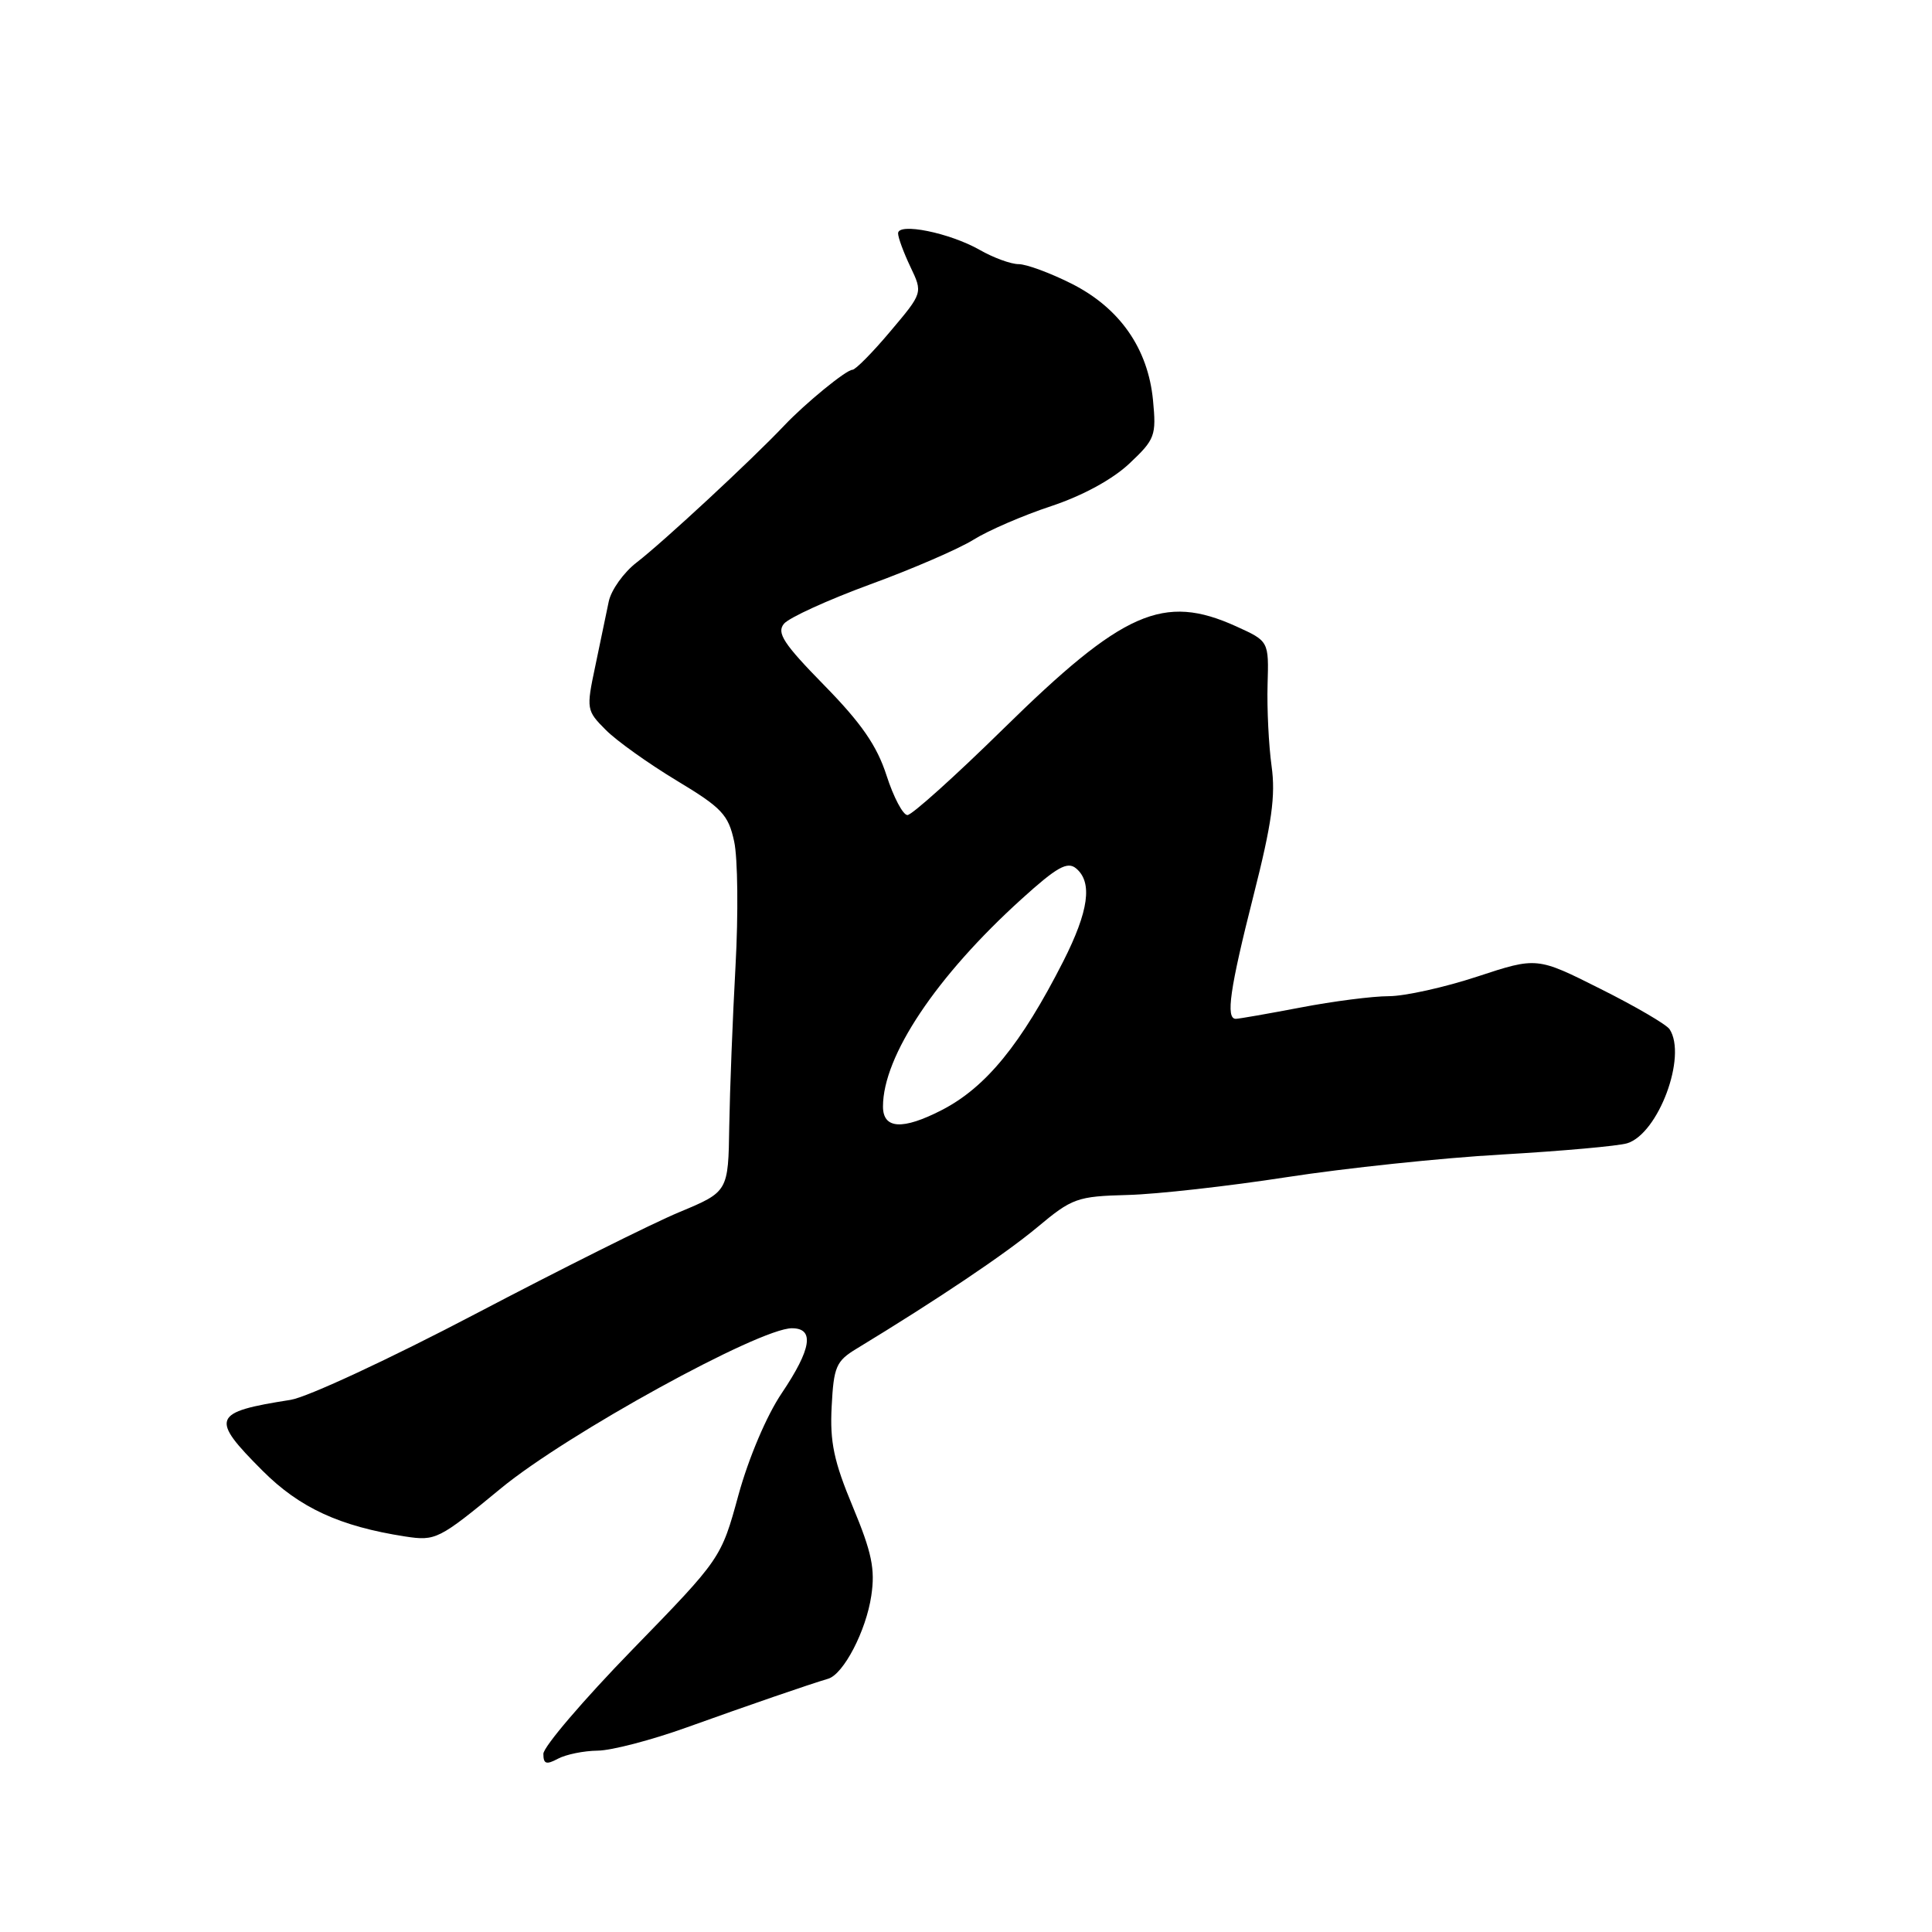 <?xml version="1.0" encoding="UTF-8" standalone="no"?>
<!DOCTYPE svg PUBLIC "-//W3C//DTD SVG 1.1//EN" "http://www.w3.org/Graphics/SVG/1.1/DTD/svg11.dtd" >
<svg xmlns="http://www.w3.org/2000/svg" xmlns:xlink="http://www.w3.org/1999/xlink" version="1.1" viewBox="0 0 256 256">
 <g >
 <path fill="currentColor"
d=" M 79.18 231.97 C 81.01 231.96 86.33 230.57 91.00 228.89 C 99.22 225.94 107.17 223.20 109.74 222.44 C 111.78 221.83 114.76 216.10 115.45 211.45 C 115.98 207.92 115.53 205.73 113.00 199.65 C 110.49 193.64 109.95 191.07 110.20 186.36 C 110.47 181.10 110.79 180.35 113.50 178.71 C 124.23 172.19 133.17 166.18 137.42 162.64 C 142.07 158.75 142.71 158.52 149.42 158.34 C 153.31 158.24 162.80 157.17 170.50 155.98 C 178.20 154.79 191.03 153.43 199.00 152.98 C 206.97 152.52 214.45 151.85 215.61 151.49 C 219.75 150.21 223.57 139.95 221.23 136.38 C 220.83 135.76 216.71 133.35 212.07 131.03 C 203.65 126.80 203.65 126.80 195.75 129.40 C 191.41 130.83 186.13 132.00 184.02 132.00 C 181.91 132.00 176.65 132.67 172.34 133.50 C 168.03 134.32 164.16 135.00 163.75 135.00 C 162.39 135.00 162.96 131.04 166.09 118.69 C 168.53 109.08 169.04 105.44 168.49 101.50 C 168.11 98.75 167.87 93.90 167.96 90.73 C 168.13 84.96 168.13 84.96 163.81 83.00 C 154.16 78.62 148.83 80.97 132.91 96.61 C 126.53 102.87 120.83 108.00 120.24 108.00 C 119.65 108.00 118.40 105.64 117.47 102.75 C 116.20 98.81 114.13 95.82 109.22 90.81 C 103.81 85.29 102.88 83.85 103.88 82.65 C 104.54 81.85 109.68 79.50 115.29 77.44 C 120.91 75.39 127.08 72.71 129.00 71.51 C 130.93 70.30 135.55 68.30 139.27 67.07 C 143.46 65.68 147.42 63.52 149.65 61.42 C 153.05 58.22 153.23 57.73 152.78 53.04 C 152.12 46.16 148.35 40.78 141.95 37.57 C 139.14 36.16 136.00 35.00 134.97 35.00 C 133.95 35.00 131.63 34.15 129.81 33.11 C 125.84 30.85 119.00 29.46 119.00 30.92 C 119.00 31.48 119.74 33.48 120.64 35.37 C 122.28 38.81 122.28 38.81 117.98 43.90 C 115.62 46.71 113.35 49.00 112.95 49.00 C 112.13 49.00 106.73 53.42 103.95 56.35 C 99.60 60.95 87.84 71.85 84.37 74.52 C 82.65 75.84 80.98 78.18 80.66 79.71 C 80.35 81.24 79.54 85.11 78.87 88.30 C 77.67 93.97 77.71 94.16 80.28 96.73 C 81.72 98.18 85.95 101.19 89.66 103.43 C 95.66 107.04 96.51 107.95 97.28 111.50 C 97.76 113.70 97.84 121.12 97.46 128.00 C 97.08 134.88 96.71 144.42 96.63 149.21 C 96.50 157.91 96.50 157.91 90.00 160.62 C 86.42 162.11 74.28 168.18 63.00 174.10 C 51.72 180.02 40.70 185.15 38.50 185.49 C 28.09 187.12 27.79 187.88 34.81 194.90 C 39.71 199.80 45.03 202.25 53.68 203.59 C 57.73 204.21 58.13 204.01 66.38 197.21 C 75.09 190.03 100.60 176.00 104.93 176.00 C 107.96 176.00 107.53 178.74 103.58 184.61 C 101.58 187.57 99.20 193.19 97.85 198.09 C 95.55 206.50 95.55 206.50 83.78 218.60 C 77.30 225.26 72.00 231.47 72.00 232.39 C 72.00 233.74 72.38 233.87 73.93 233.04 C 75.00 232.47 77.36 231.99 79.18 231.97 Z  M 117.00 146.62 C 117.00 139.93 124.06 129.36 135.37 119.12 C 140.04 114.89 141.43 114.11 142.58 115.06 C 144.80 116.90 144.27 120.71 140.89 127.38 C 135.30 138.37 130.64 144.08 124.79 147.09 C 119.60 149.76 117.00 149.61 117.00 146.62 Z "/>
</g>
</svg>